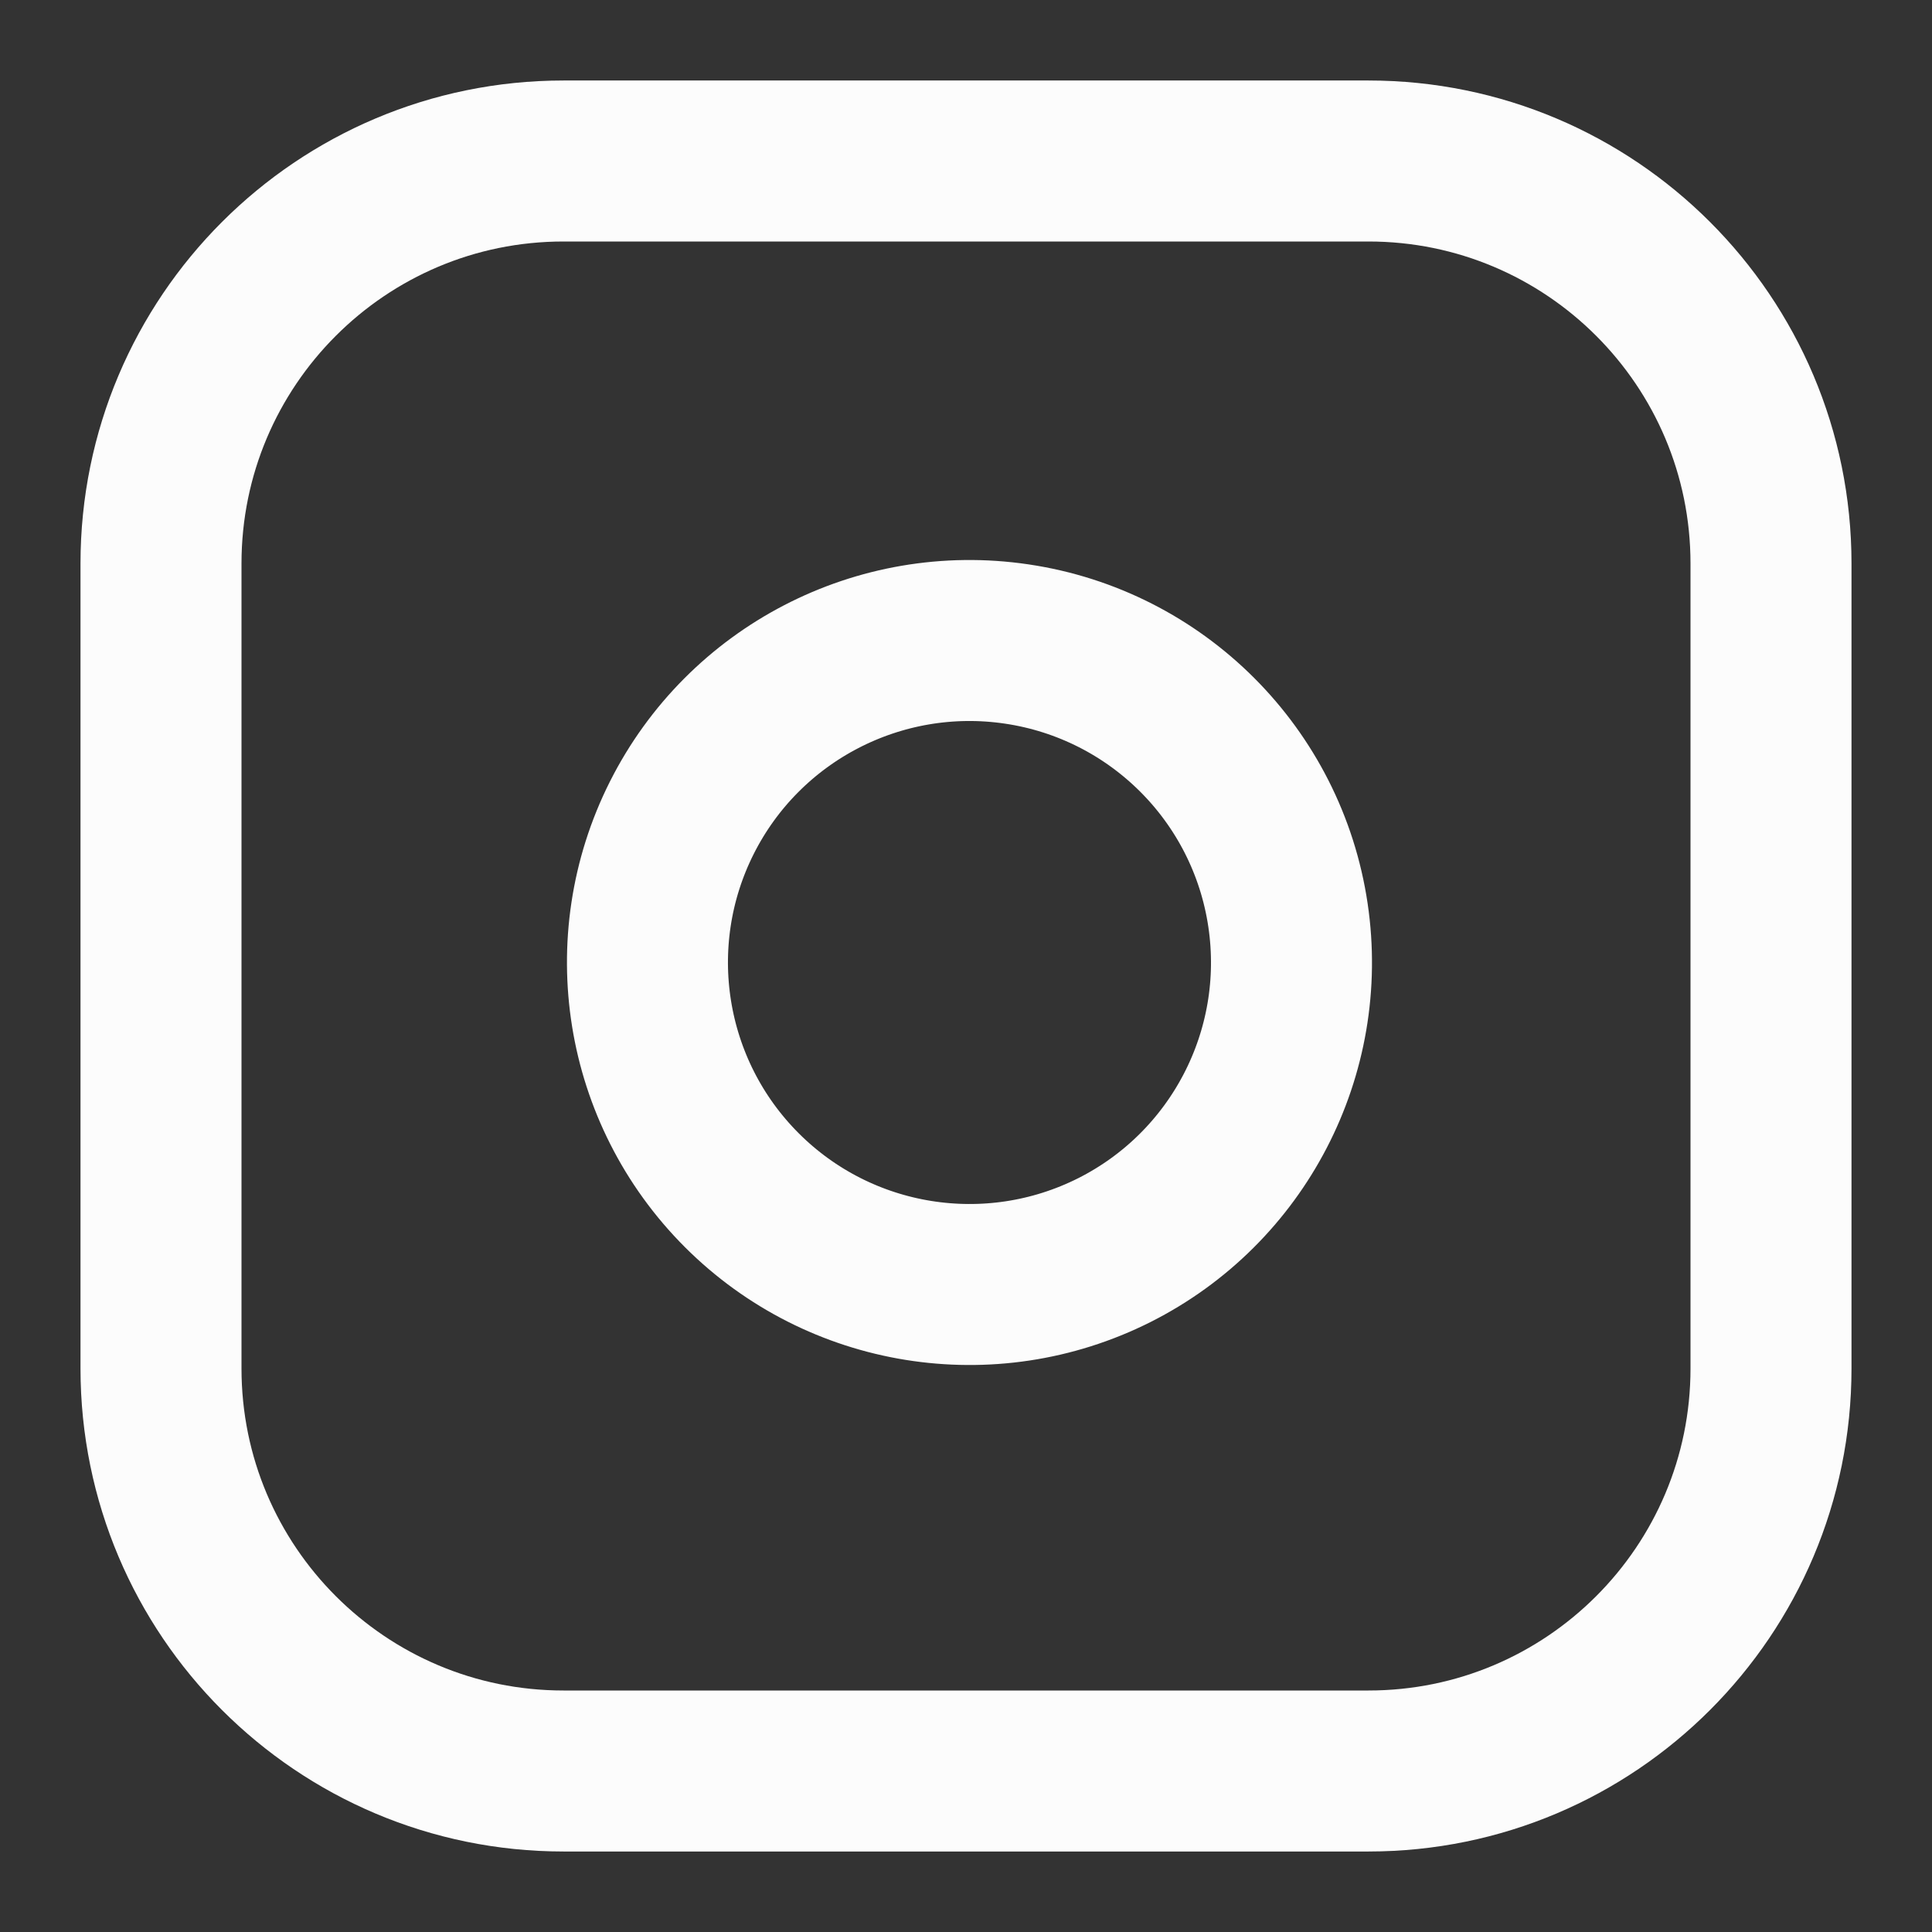 <svg width="24" height="24" viewBox="0 0 24 24" fill="none" xmlns="http://www.w3.org/2000/svg">
<rect x="0" y="0" width="24" height="24" fill="#333333" stroke="none"/>
<path fill-rule="evenodd" clip-rule="evenodd" d="M2 7C2 4.239 4.239 2 7 2H17C19.761 2 22 4.239 22 7V17C22 19.761 19.761 22 17 22H7C4.239 22 2 19.761 2 17V7Z" stroke="#FCFCFC" stroke-width="2" stroke-linecap="round" stroke-linejoin="round"/>
<path fill-rule="evenodd" clip-rule="evenodd" d="M16 11.37C16.253 13.077 15.383 14.754 13.842 15.53C12.3 16.305 10.435 16.005 9.215 14.785C7.995 13.565 7.694 11.7 8.47 10.158C9.246 8.617 10.923 7.747 12.63 8C14.373 8.258 15.742 9.627 16 11.37Z" stroke="#FCFCFC" stroke-width="2" stroke-linecap="round" stroke-linejoin="round"/>
</svg>

